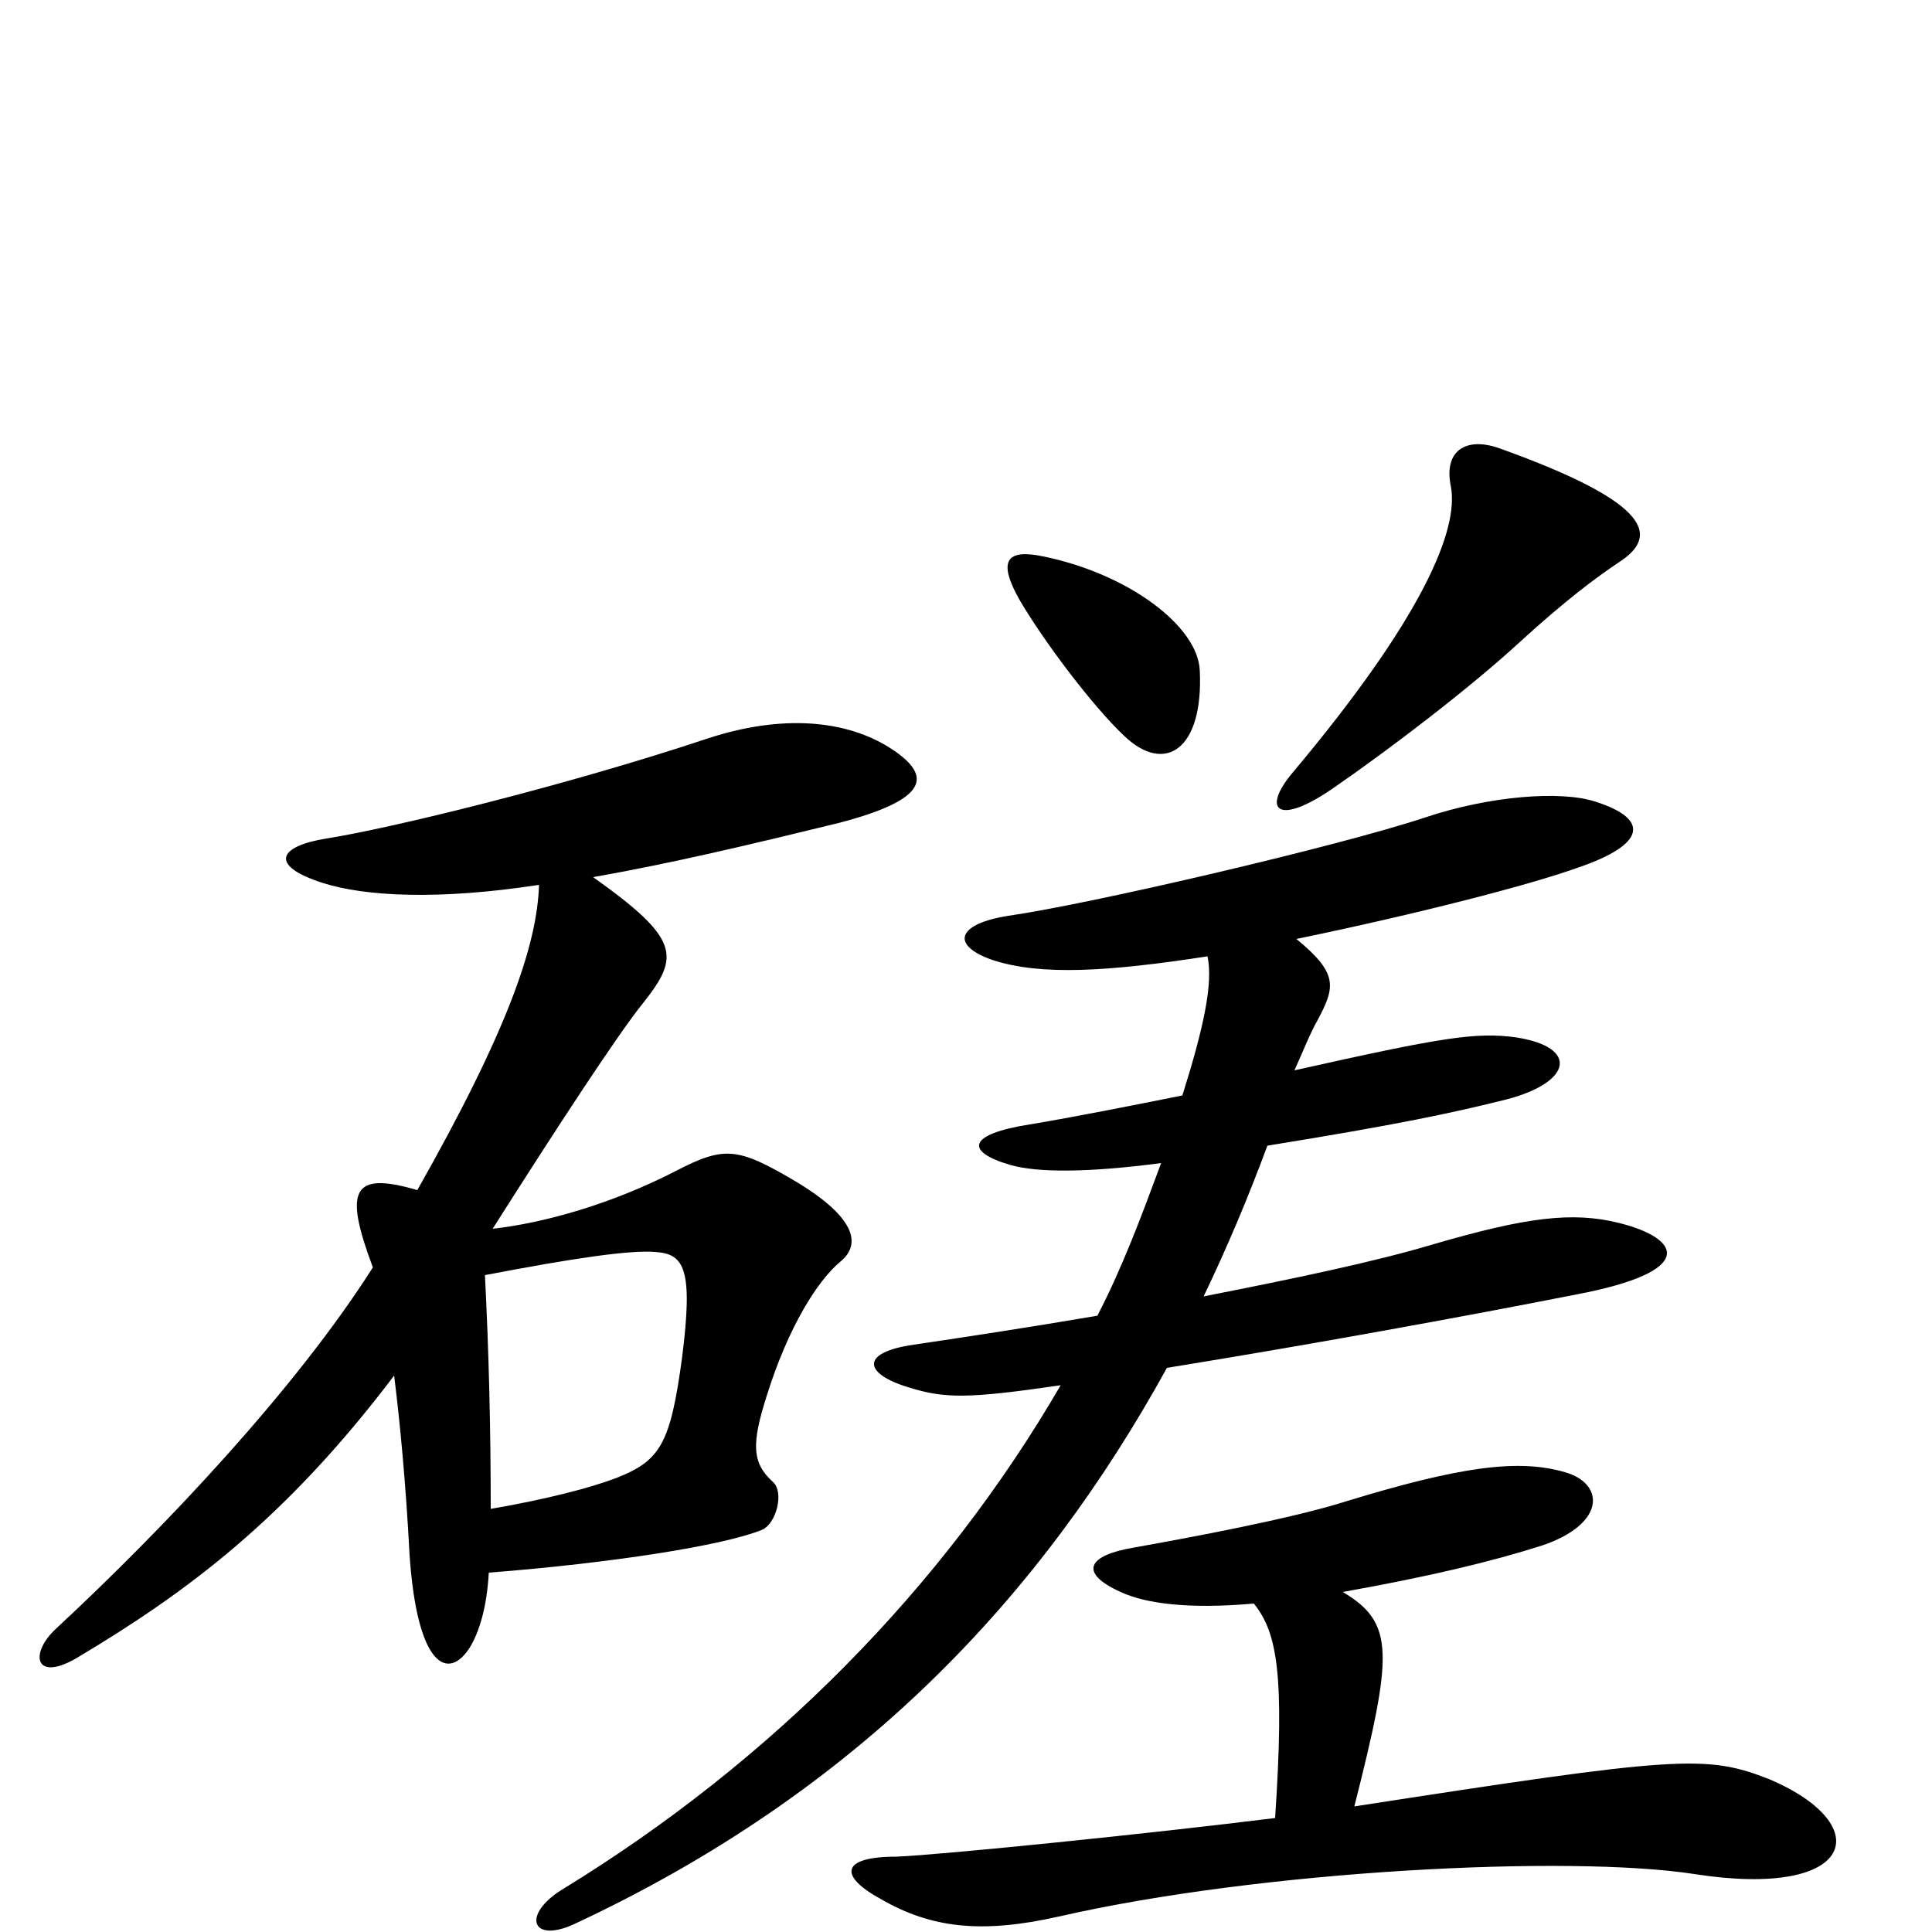 <svg xmlns="http://www.w3.org/2000/svg" viewBox="0 -1000 1000 1000">
	<path fill="#000000" d="M838 -709C858 -722 857 -739 776 -768C759 -774 747 -767 751 -748C755 -726 737 -681 669 -600C653 -581 661 -572 690 -592C719 -612 761 -644 787 -668C810 -689 826 -701 838 -709ZM621 -653C620 -676 584 -703 540 -712C521 -716 516 -710 528 -689C541 -667 566 -634 582 -619C603 -599 623 -612 621 -653ZM462 -612C438 -628 404 -630 367 -618C292 -593 201 -571 169 -566C144 -562 139 -552 167 -543C189 -536 227 -534 279 -542C278 -511 263 -467 216 -384C182 -394 178 -384 193 -344C153 -281 85 -209 29 -157C15 -144 18 -129 40 -142C97 -176 148 -214 204 -288C207 -264 210 -233 212 -195C216 -137 232 -130 243 -147C248 -155 252 -168 253 -186C317 -191 374 -200 394 -208C402 -211 406 -228 400 -233C389 -243 389 -253 397 -278C408 -313 423 -337 435 -347C446 -356 443 -370 411 -389C382 -406 375 -407 350 -394C317 -377 282 -367 255 -364C288 -416 320 -465 333 -481C352 -505 352 -514 307 -546C347 -553 389 -563 434 -574C480 -586 483 -598 462 -612ZM838 -367C814 -373 790 -370 742 -356C712 -347 669 -338 623 -329C635 -354 646 -380 656 -407C724 -418 752 -424 780 -431C814 -440 817 -458 785 -463C764 -466 746 -463 670 -446C675 -457 678 -465 682 -472C691 -489 693 -496 671 -514C734 -527 792 -542 817 -551C852 -563 854 -576 826 -585C808 -591 771 -588 738 -577C693 -562 564 -532 522 -526C496 -522 491 -511 514 -503C539 -495 573 -497 625 -505C628 -491 623 -468 612 -433C587 -428 557 -422 533 -418C501 -413 499 -404 523 -397C537 -393 563 -393 601 -398C591 -371 581 -344 568 -319C533 -313 500 -308 473 -304C445 -300 447 -289 470 -282C489 -276 501 -276 549 -283C488 -178 399 -88 291 -22C270 -9 275 6 297 -4C445 -73 539 -174 604 -292C678 -304 755 -318 816 -330C879 -342 870 -359 838 -367ZM916 -79C883 -92 869 -91 701 -65C721 -144 722 -160 695 -176C740 -184 773 -192 798 -200C831 -211 831 -232 810 -238C786 -245 756 -241 697 -223C669 -214 615 -204 587 -199C563 -195 558 -186 580 -176C593 -170 615 -167 649 -170C661 -155 665 -134 660 -59C596 -51 488 -40 464 -39C435 -39 434 -29 456 -17C482 -2 508 1 548 -8C653 -32 812 -40 877 -30C960 -17 972 -55 916 -79ZM353 -297C347 -253 342 -244 319 -235C306 -230 283 -224 254 -219C254 -261 253 -301 251 -340C298 -349 326 -353 339 -352C354 -351 359 -344 353 -297Z"/>
</svg>
